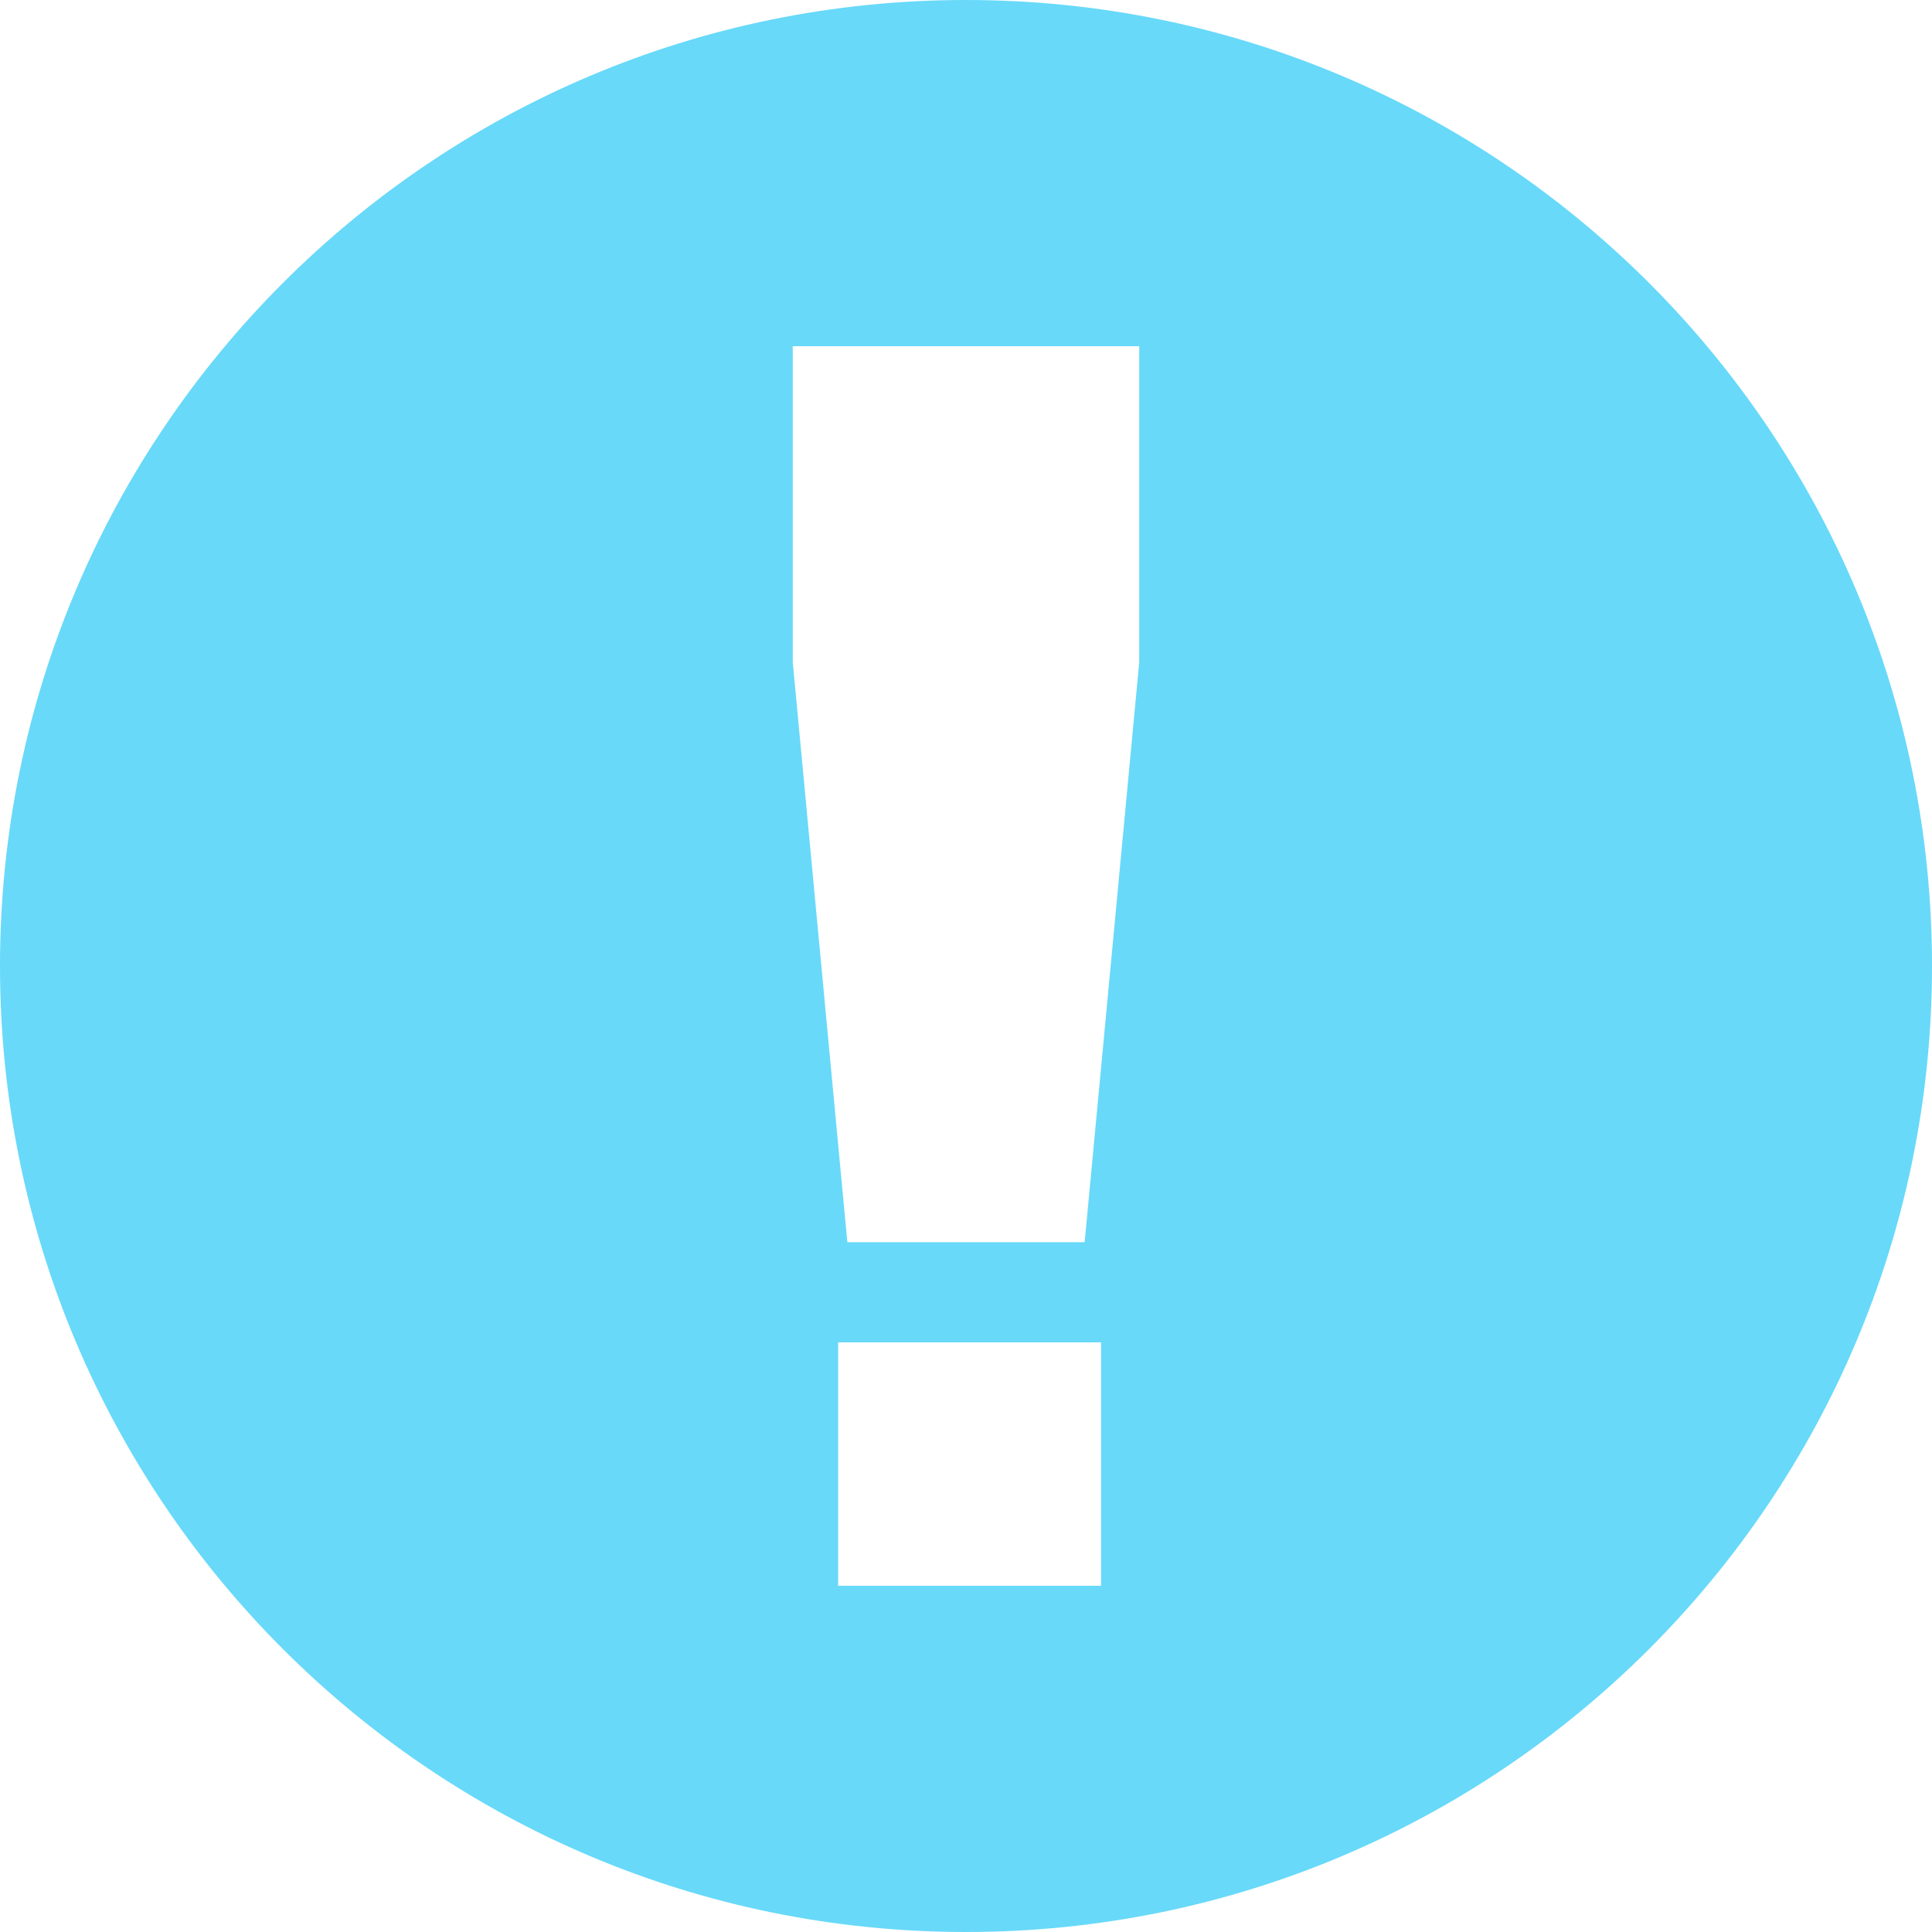 <?xml version="1.0" encoding="utf-8"?>
<!-- Generator: Adobe Illustrator 17.0.0, SVG Export Plug-In . SVG Version: 6.00 Build 0)  -->
<!DOCTYPE svg PUBLIC "-//W3C//DTD SVG 1.1//EN" "http://www.w3.org/Graphics/SVG/1.1/DTD/svg11.dtd">
<svg version="1.1" id="图层_1" xmlns="http://www.w3.org/2000/svg" xmlns:xlink="http://www.w3.org/1999/xlink" x="0px"
     y="0px"
     width="212px" height="212px" viewBox="0 0 212 212" enable-background="new 0 0 212 212" xml:space="preserve">
    <path fill="#68D9F9" d="M106,0C47.458,0,0,47.458,0,106s47.458,106,106,106s106-47.458,106-106S164.542,0,106,0z M120.82,174.009
	H91.97V147.3h28.85V174.009z M125.01,72.66l-5.99,63.649H92.98l-5.99-63.651V37.991h38.02V72.66z"/>
</svg>
